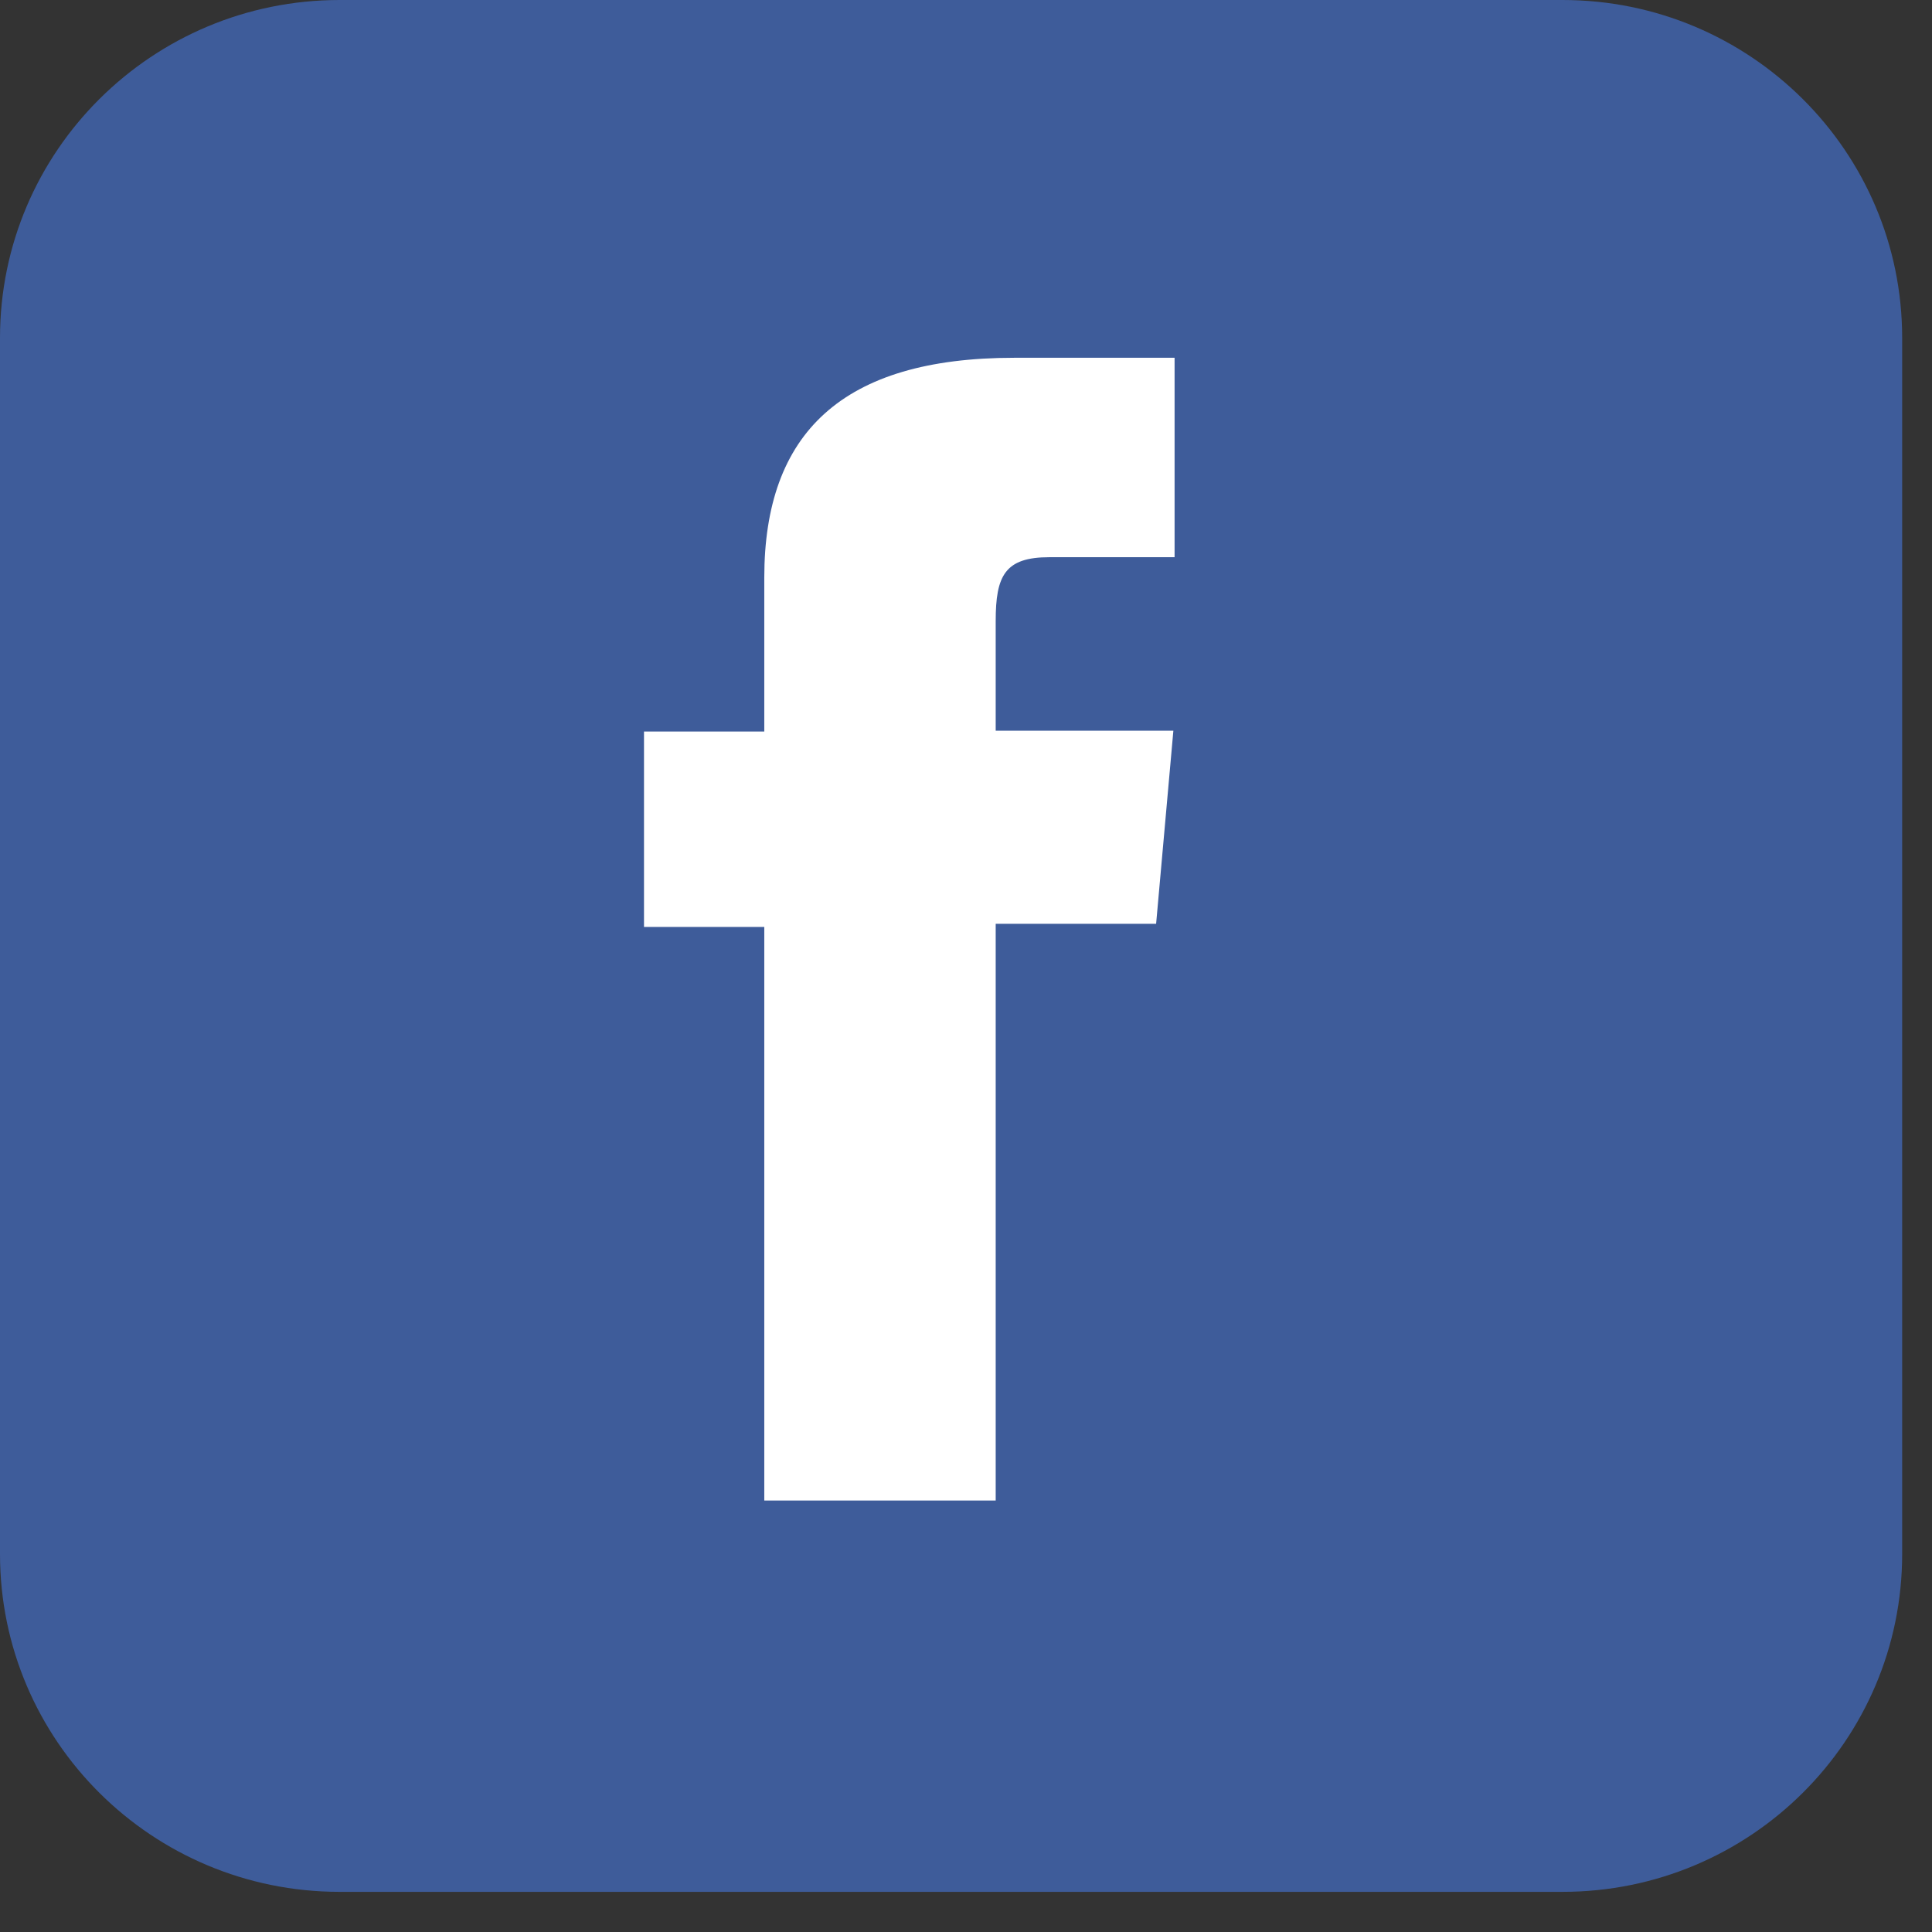 <svg width="27" height="27" viewBox="0 0 27 27" fill="none" xmlns="http://www.w3.org/2000/svg">
<rect x="0" y="0" width="27" height="27" fill="#333333" stroke="none"/>
<path d="M21.836 0H4.747C2.125 0 0 2.114 0 4.722V21.718C0 24.326 2.125 26.439 4.747 26.439H21.836C24.458 26.439 26.583 24.326 26.583 21.718V4.722C26.583 2.114 24.458 0 21.836 0Z" fill="#3E5C9A"/>
<path d="M10.681 20.97H13.915V12.91H16.157L16.398 10.212H13.915V8.679C13.915 8.044 14.044 7.787 14.666 7.787H16.415V5H14.173C11.769 5 10.681 6.054 10.681 8.071V10.223H9V12.954H10.681V20.97Z" fill="white"/>
</svg>
